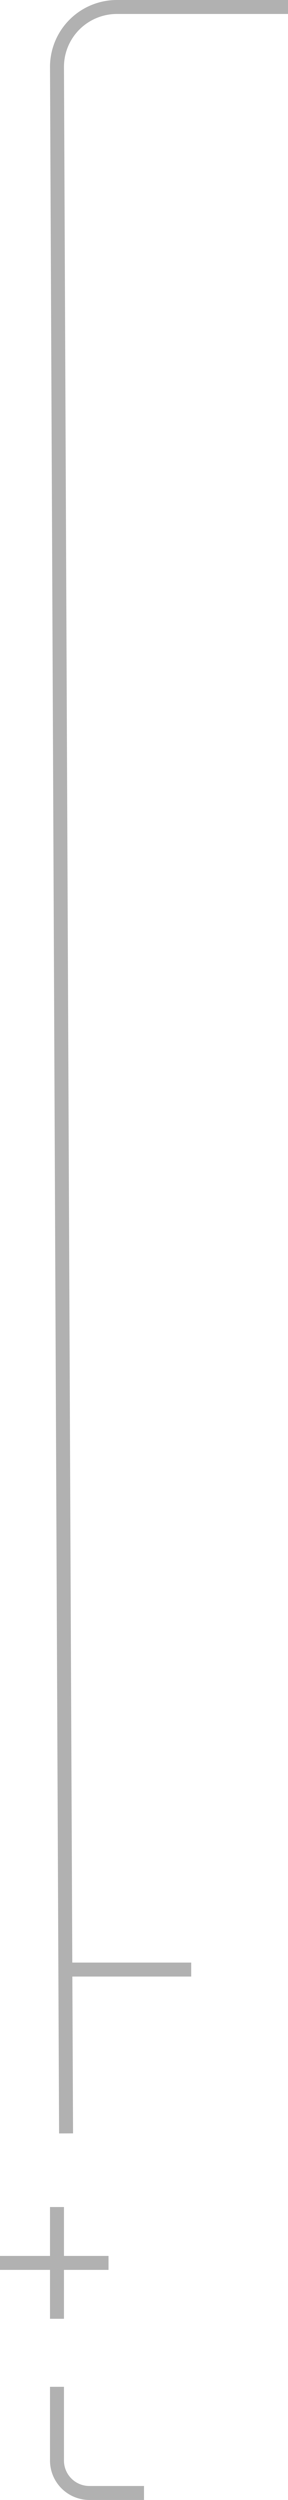 <svg xmlns="http://www.w3.org/2000/svg" viewBox="0 0 20.62 178.97">
  <defs>
    <style>
      .cls-1, .cls-2 {
        fill: none;
        stroke: #b1b1b1;
        stroke-miterlimit: 10;
      }

      .cls-1 {
        opacity: 1;
      }
    </style>
  </defs>
  <title>line</title>
  <g id="Слой_2" data-name="Слой 2">
    <g id="Слой_1-2" data-name="Слой 1">
      <g id="line">
        <path class="cls-1" d="M20.62.5H8.37A4.29,4.29,0,0,0,4.08,4.82l.65,147.91"/>
        <line class="cls-2" x1="4.67" y1="141" x2="13.69" y2="141"/>
        <line class="cls-2" x1="4.08" y1="158" x2="4.08" y2="166"/>
        <line class="cls-2" y1="162" x2="7.77" y2="162"/>
        <path class="cls-2" d="M4.08,170.87v5.28a2.32,2.32,0,0,0,2.32,2.32h3.91"/>
      </g>
    </g>
  </g>
</svg>
